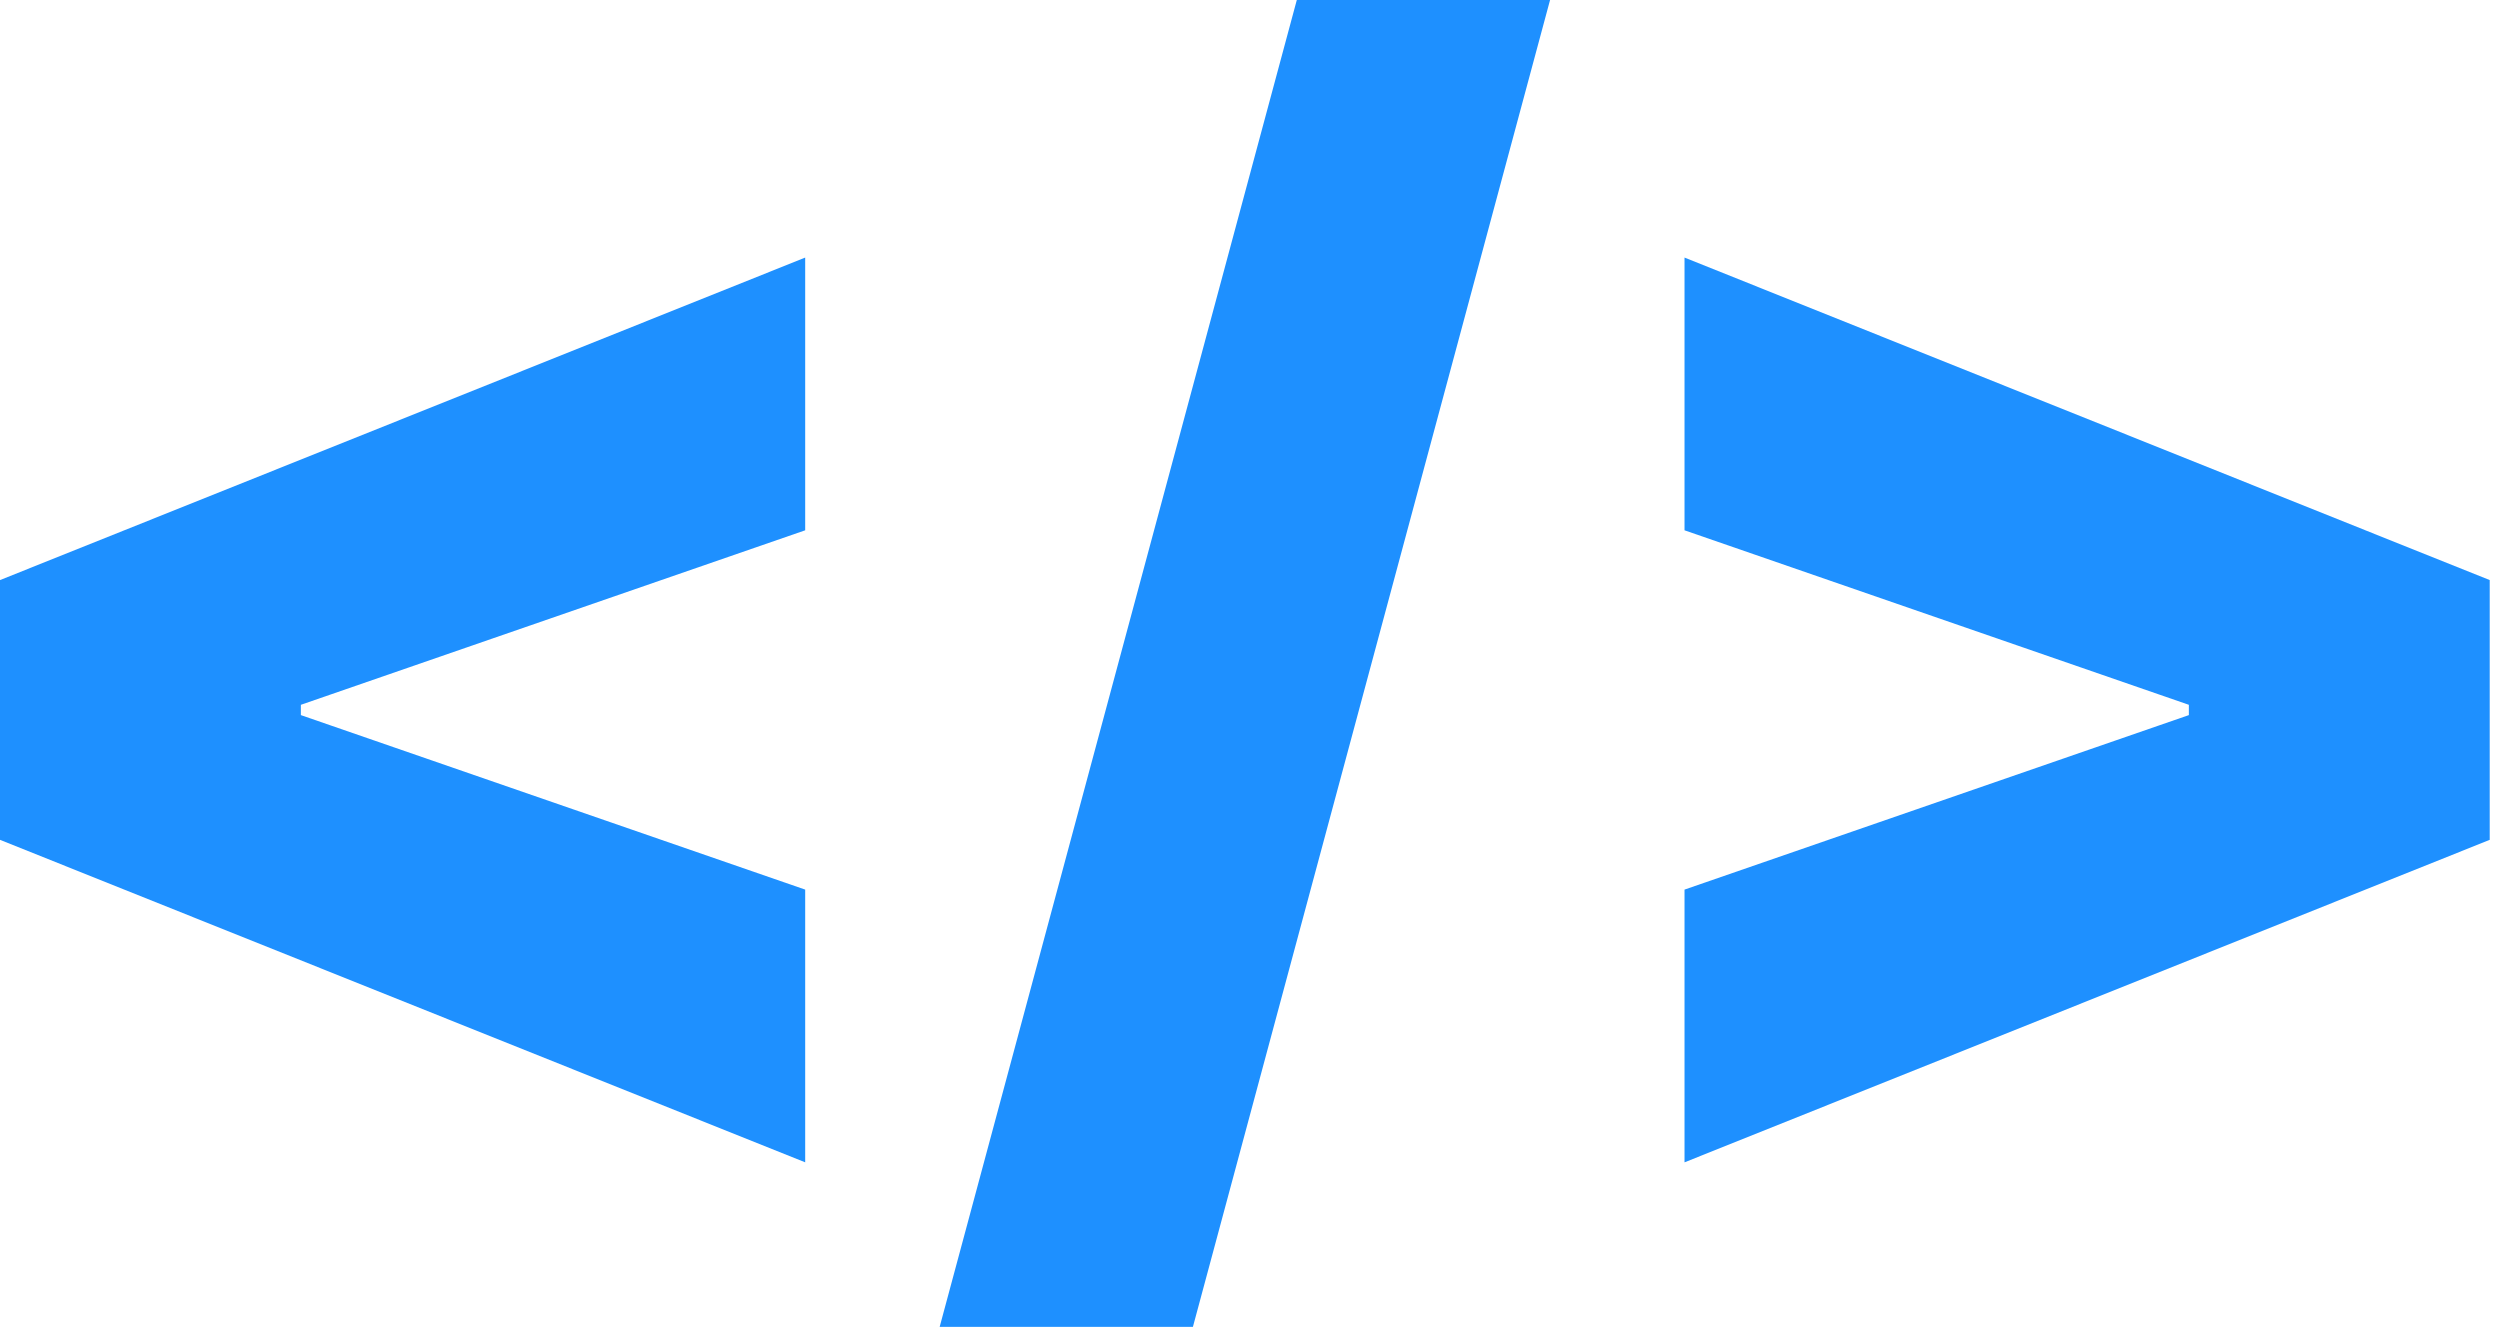 <svg width="210" height="112" viewBox="0 0 210 112" fill="none" xmlns="http://www.w3.org/2000/svg">
<path d="M0 70.546V48.727L67.636 21.636V44.545L24.546 59.455L25.273 58.364V60.909L24.546 59.818L67.636 74.727V97.636L0 70.546Z" fill="#1E90FF"/>
<path d="M130.205 0L100.205 111.455H78.932L108.932 0H130.205Z" fill="#1E90FF"/>
<path d="M209.136 70.546L141.5 97.636V74.727L184.591 59.818L183.864 60.909V58.364L184.591 59.455L141.5 44.545V21.636L209.136 48.727V70.546Z" fill="#1E90FF"/>
</svg>
